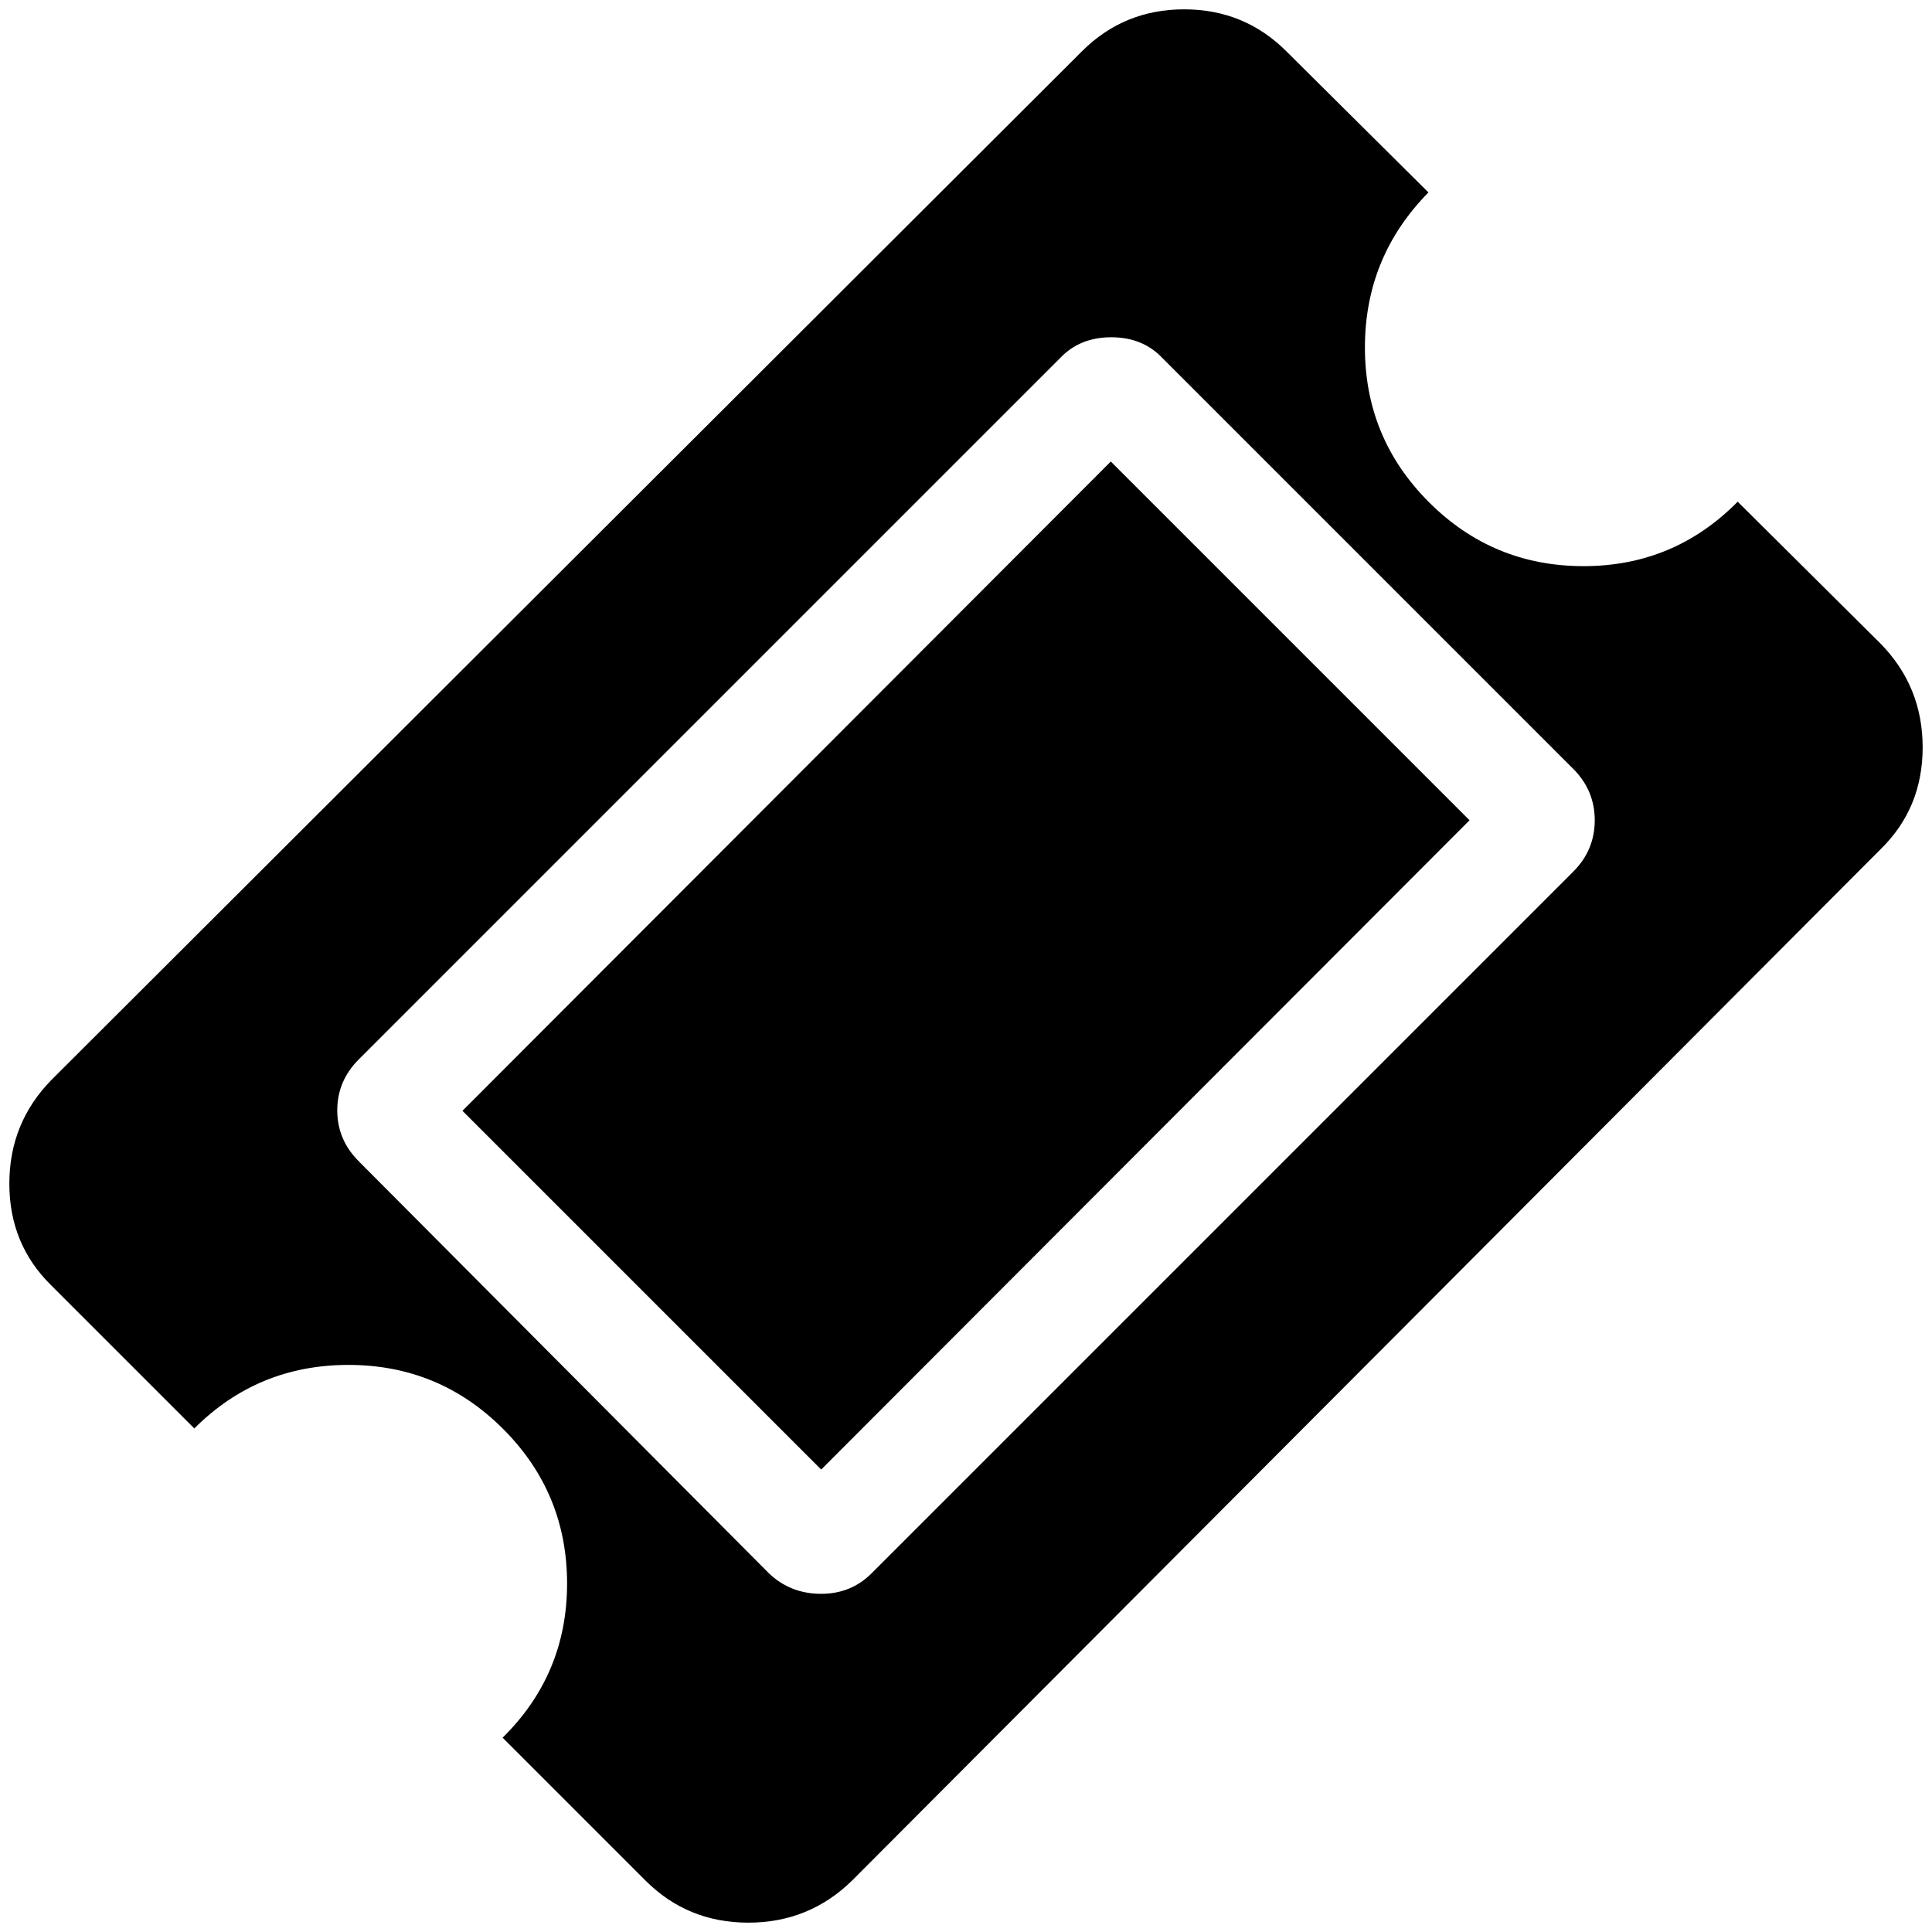 <?xml version="1.0" standalone="no"?>
<!DOCTYPE svg PUBLIC "-//W3C//DTD SVG 1.1//EN" "http://www.w3.org/Graphics/SVG/1.1/DTD/svg11.dtd" >
<svg xmlns="http://www.w3.org/2000/svg" xmlns:xlink="http://www.w3.org/1999/xlink" version="1.1" width="2048" height="2048" viewBox="-10 0 2068 2048">
   <path fill="currentColor"
d="M1179 484l384 384l-694 695l-384 -384zM923 1674l751 -751q23 -23 23 -55t-23 -55l-440 -440q-21 -22 -54.5 -22t-54.5 22l-751 751q-23 23 -23 54.5t23 54.5l439 441q23 22 56 22q32 0 54 -22zM2003 899l-1101 1104q-46 45 -111 45t-110 -45l-153 -153q69 -68 69 -165
t-68.5 -165.5t-165.5 -68.5t-165 68l-153 -153q-45 -44 -45 -109t45 -111l1103 -1101q45 -45 109.5 -45t109.5 45l152 151q-68 69 -68 166t68.5 165.5t165.5 68.5t165 -69l153 152q45 46 45 111t-45 109z" />
</svg>
